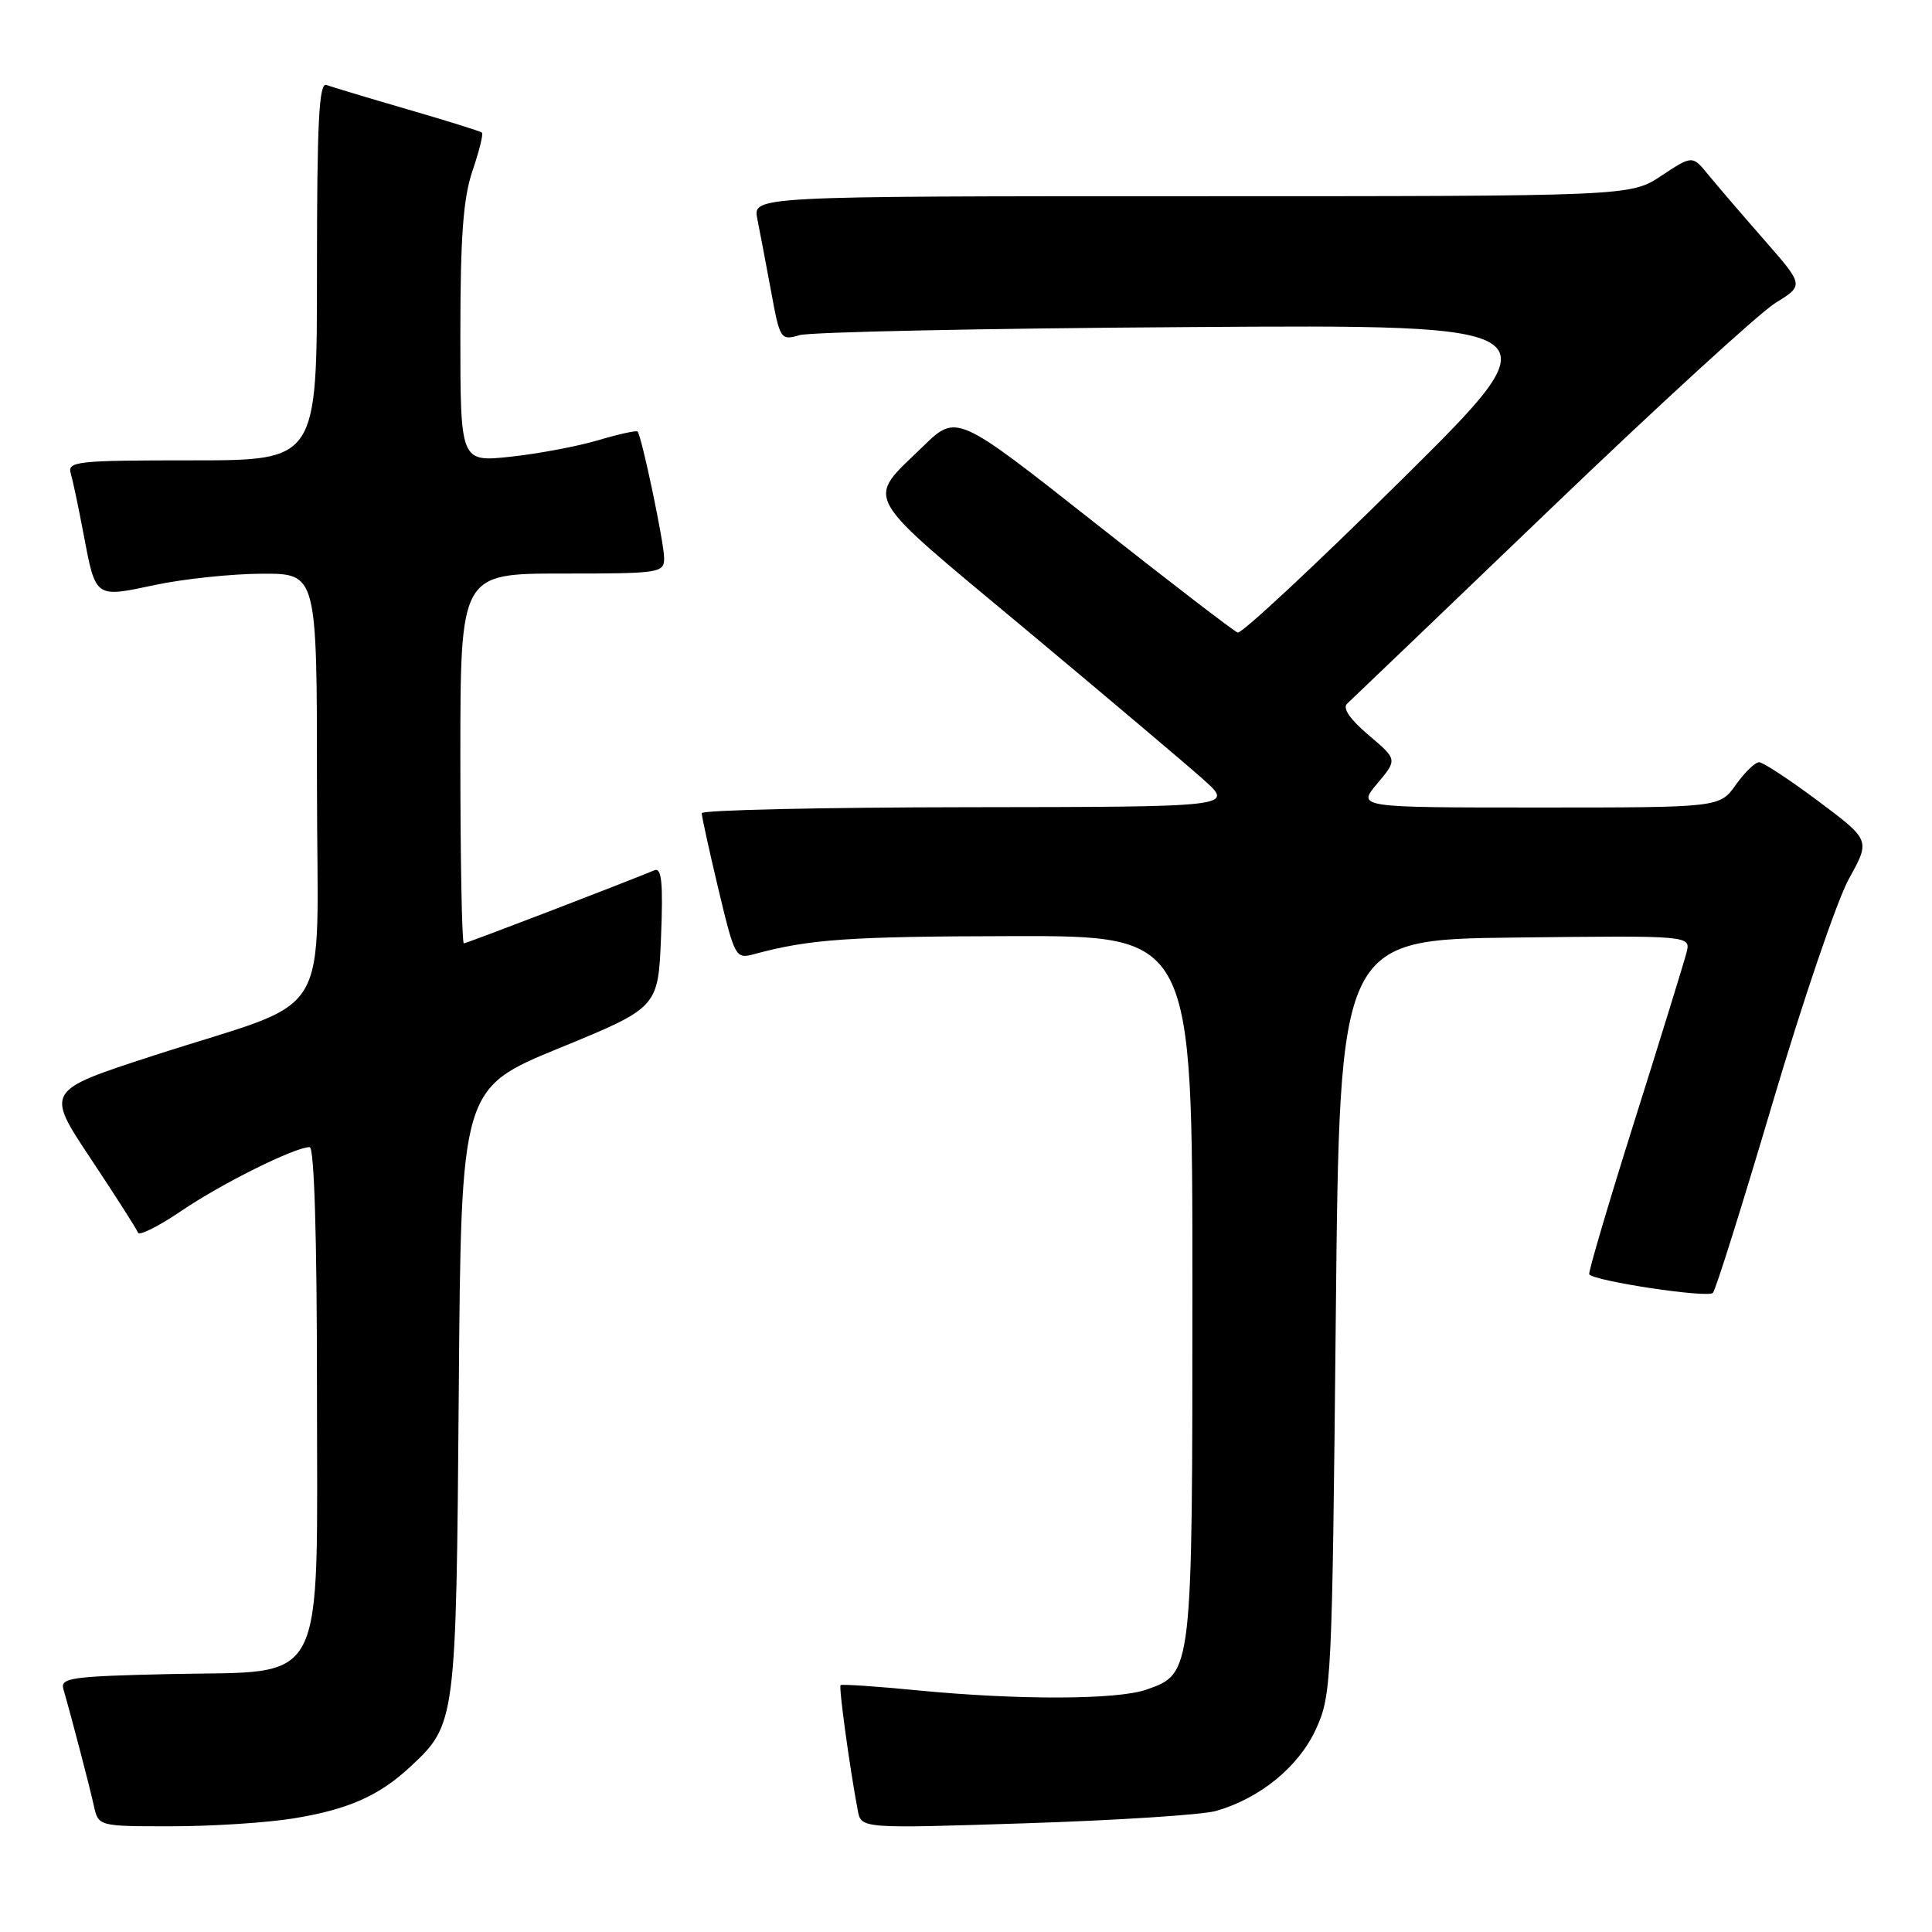 <?xml version="1.0" encoding="UTF-8" standalone="no"?>
<!DOCTYPE svg PUBLIC "-//W3C//DTD SVG 1.1//EN" "http://www.w3.org/Graphics/SVG/1.1/DTD/svg11.dtd" >
<svg xmlns="http://www.w3.org/2000/svg" xmlns:xlink="http://www.w3.org/1999/xlink" version="1.1" viewBox="0 0 256 256">
 <g >
 <path fill="currentColor"
d=" M 38.88 240.95 C 46.10 239.78 50.22 237.96 54.33 234.14 C 60.42 228.47 60.44 228.29 60.79 184.36 C 61.10 144.21 61.10 144.21 74.16 138.86 C 87.21 133.50 87.21 133.50 87.59 124.15 C 87.88 117.02 87.67 114.92 86.73 115.31 C 81.76 117.35 61.82 125.00 61.46 125.00 C 61.21 125.00 61.00 113.97 61.00 100.50 C 61.00 76.00 61.00 76.00 74.50 76.00 C 87.45 76.00 88.00 75.92 88.00 73.95 C 88.00 71.93 85.03 57.80 84.48 57.18 C 84.32 57.01 81.96 57.53 79.23 58.34 C 76.50 59.15 71.28 60.13 67.64 60.52 C 61.00 61.23 61.00 61.23 61.00 44.29 C 61.00 31.34 61.38 26.24 62.61 22.62 C 63.50 20.02 64.06 17.75 63.86 17.57 C 63.66 17.39 59.23 16.01 54.00 14.49 C 48.77 12.97 43.94 11.51 43.25 11.26 C 42.27 10.89 42.00 16.22 42.00 35.89 C 42.00 61.00 42.00 61.00 25.43 61.00 C 10.13 61.00 8.90 61.13 9.38 62.75 C 9.66 63.71 10.41 67.25 11.04 70.61 C 12.70 79.35 12.51 79.21 20.55 77.51 C 24.37 76.70 30.76 76.03 34.75 76.02 C 42.00 76.00 42.00 76.00 42.00 104.05 C 42.00 136.46 44.74 131.94 20.26 139.90 C 6.03 144.52 6.03 144.52 12.01 153.51 C 15.30 158.46 18.12 162.87 18.28 163.33 C 18.43 163.79 21.02 162.49 24.03 160.45 C 29.35 156.83 39.07 152.00 41.03 152.00 C 41.64 152.00 42.00 163.94 42.00 183.94 C 42.00 224.48 43.60 221.36 22.55 221.82 C 9.42 222.12 7.96 222.32 8.40 223.82 C 9.45 227.45 11.86 236.65 12.43 239.25 C 13.04 242.00 13.04 242.00 22.77 241.99 C 28.12 241.99 35.37 241.52 38.88 240.95 Z  M 161.13 239.96 C 166.94 238.30 172.06 234.12 174.34 229.18 C 176.44 224.63 176.51 223.09 177.00 174.50 C 177.50 124.50 177.50 124.50 200.77 124.23 C 224.05 123.96 224.05 123.96 223.47 126.23 C 223.15 127.48 220.06 137.50 216.59 148.50 C 213.12 159.50 210.42 168.66 210.58 168.86 C 211.36 169.78 226.36 172.03 226.97 171.31 C 227.36 170.87 230.93 159.47 234.92 146.00 C 238.91 132.53 243.45 119.21 245.01 116.41 C 247.83 111.32 247.83 111.32 240.94 106.16 C 237.14 103.32 233.61 101.00 233.09 101.00 C 232.56 101.00 231.17 102.35 230.00 104.00 C 227.86 107.00 227.86 107.00 203.84 107.00 C 179.82 107.00 179.82 107.00 182.50 103.82 C 185.17 100.64 185.17 100.64 181.34 97.40 C 178.87 95.31 177.86 93.83 178.50 93.24 C 179.05 92.74 191.20 81.10 205.50 67.38 C 219.80 53.66 233.20 41.40 235.27 40.13 C 239.04 37.81 239.04 37.81 233.77 31.79 C 230.87 28.48 227.54 24.60 226.37 23.17 C 224.25 20.57 224.25 20.57 220.14 23.29 C 216.04 26.00 216.04 26.00 157.90 26.00 C 99.75 26.00 99.75 26.00 100.35 29.01 C 100.68 30.67 101.50 34.98 102.17 38.59 C 103.34 44.98 103.44 45.14 105.94 44.41 C 107.35 43.99 130.55 43.51 157.50 43.34 C 206.50 43.01 206.50 43.01 185.71 63.58 C 174.28 74.89 164.51 84.00 164.00 83.82 C 163.50 83.64 154.91 77.05 144.92 69.16 C 126.75 54.83 126.75 54.83 122.30 59.16 C 114.69 66.57 113.78 64.94 135.77 83.28 C 146.62 92.34 157.30 101.36 159.50 103.33 C 163.50 106.92 163.50 106.92 128.25 106.96 C 108.86 106.98 92.99 107.34 92.98 107.75 C 92.98 108.16 93.97 112.69 95.19 117.81 C 97.37 126.91 97.47 127.10 99.96 126.42 C 107.27 124.44 112.48 124.08 134.25 124.04 C 158.00 124.00 158.00 124.00 158.00 170.55 C 158.00 221.89 158.02 221.75 151.88 223.89 C 148.01 225.24 134.93 225.28 121.57 223.98 C 116.12 223.45 111.53 223.14 111.38 223.29 C 111.12 223.54 112.61 234.37 113.66 239.90 C 114.11 242.30 114.11 242.30 136.02 241.59 C 148.07 241.20 159.37 240.47 161.13 239.96 Z "/>
</g>
</svg>